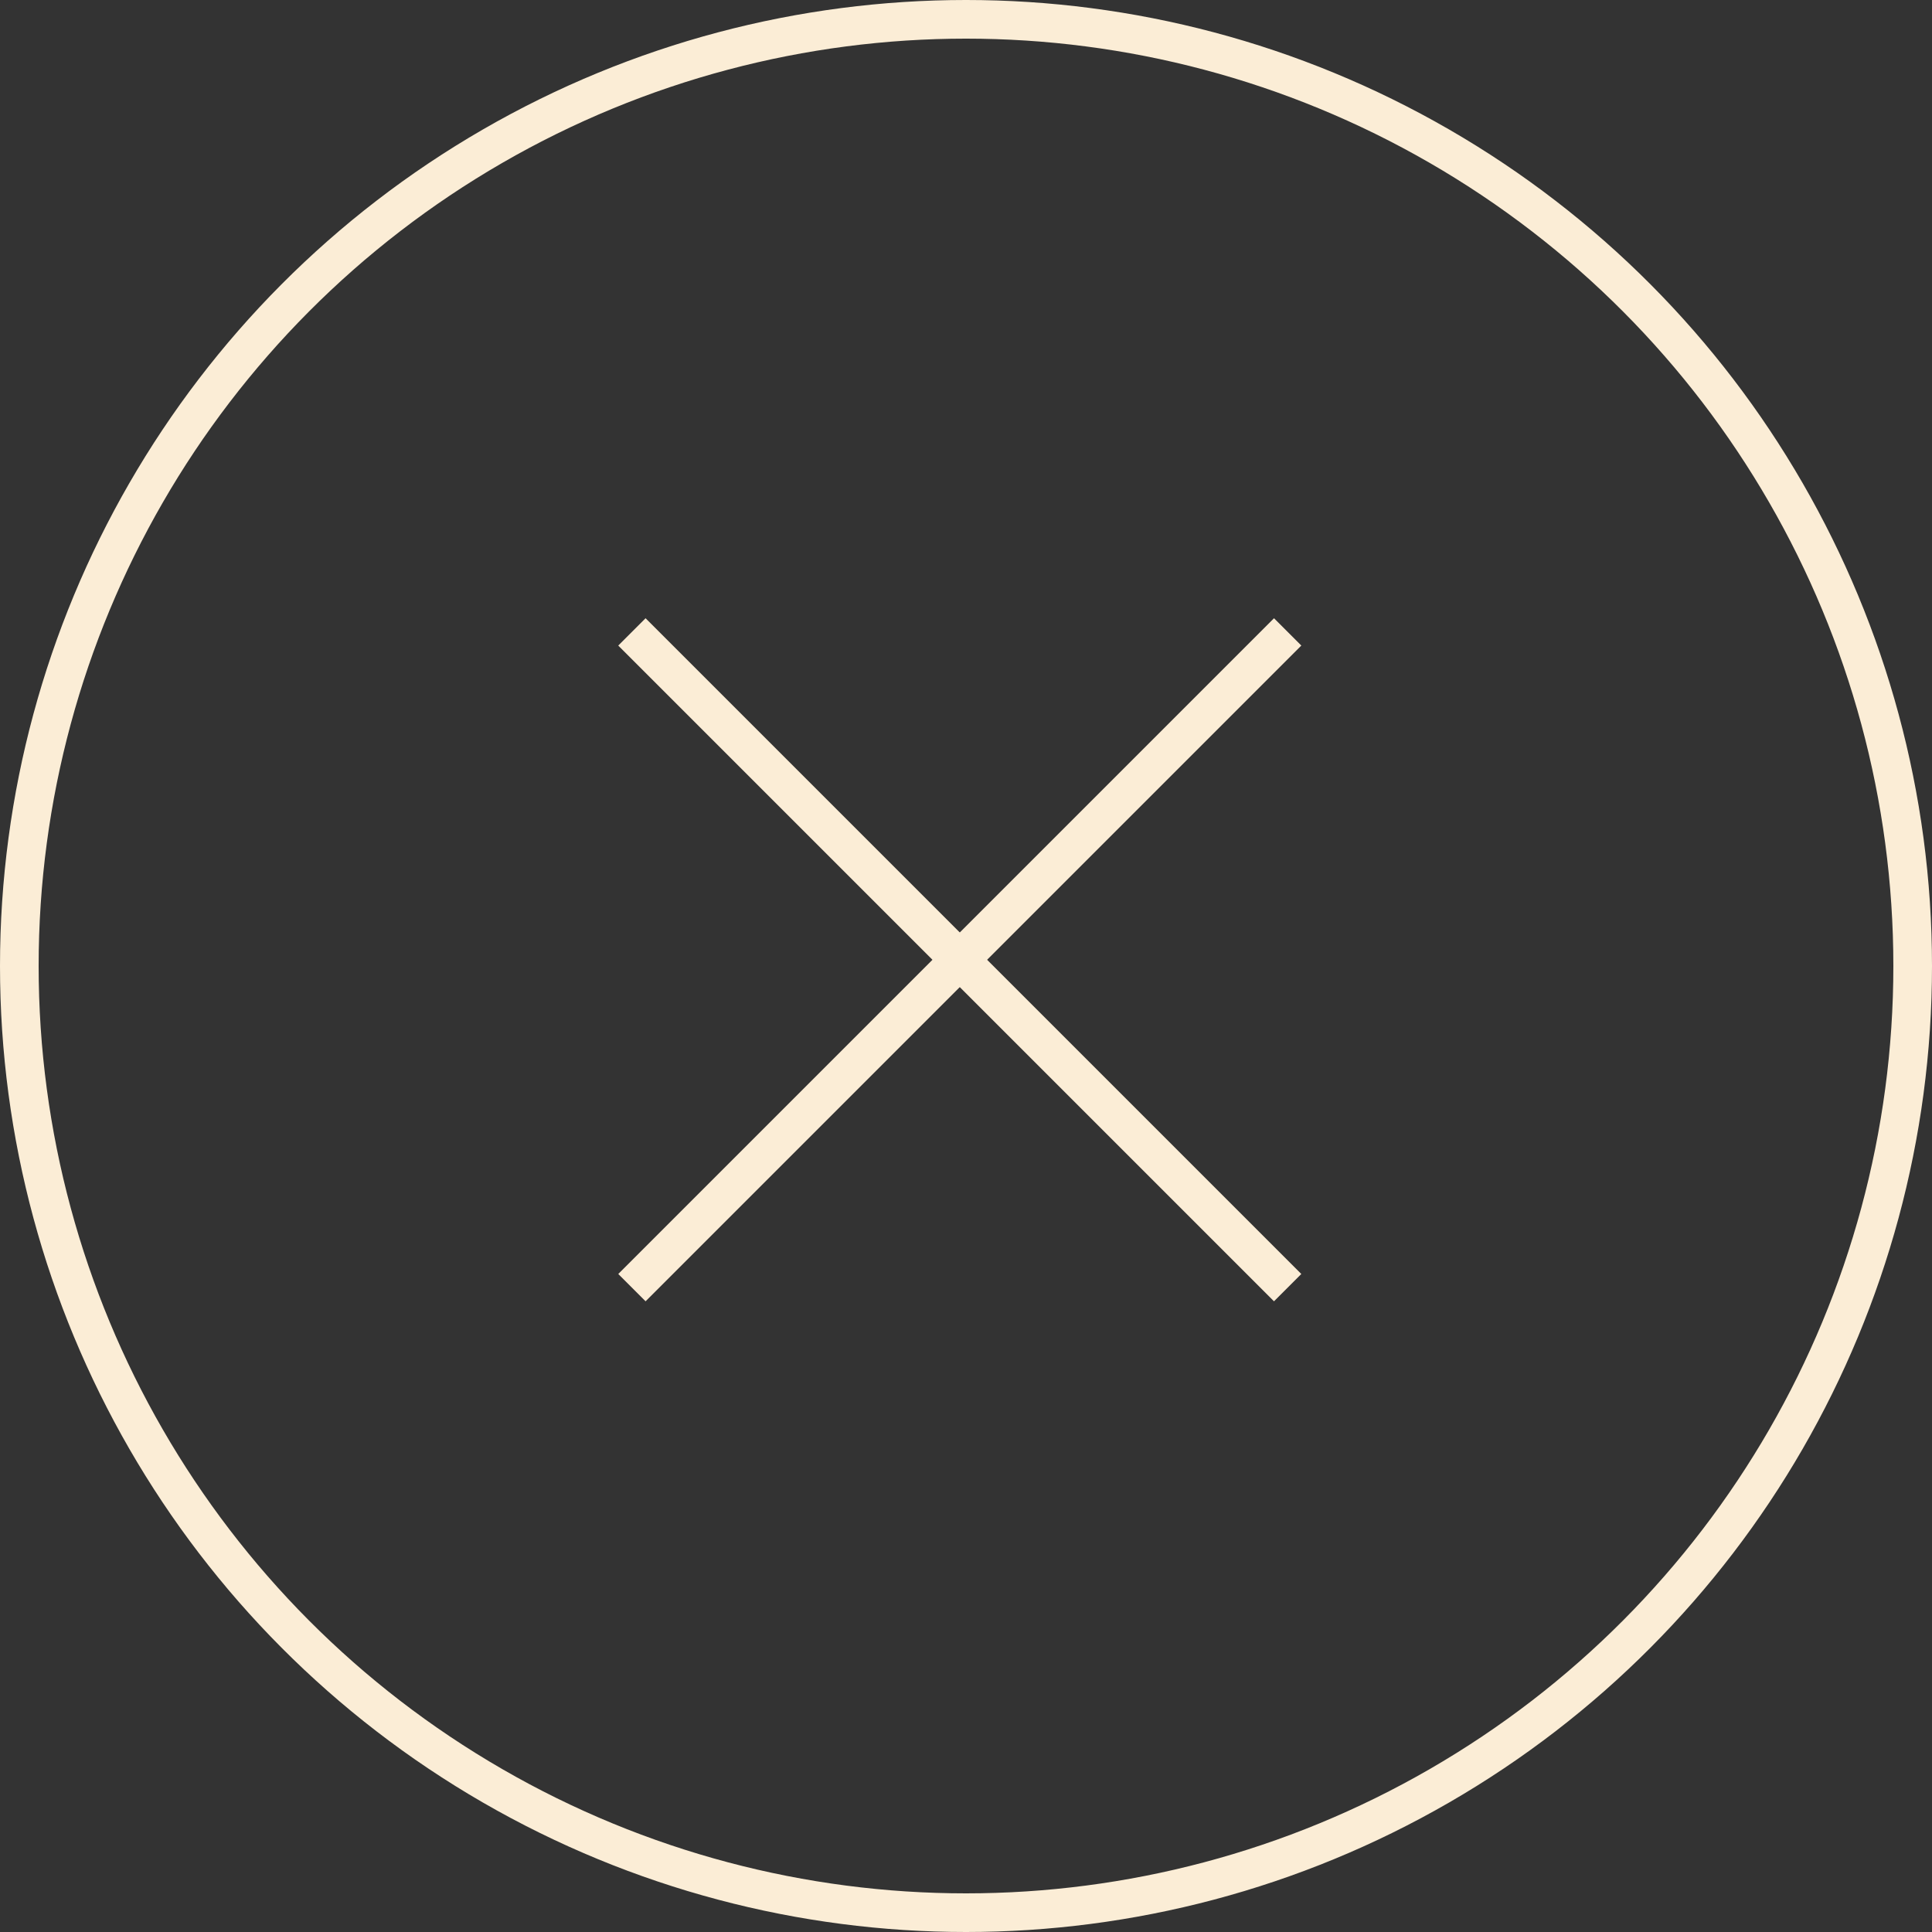 <svg width="50" height="50" viewBox="0 0 50 50" fill="none" xmlns="http://www.w3.org/2000/svg">
<rect x="0" y="0" width="50" height="50" fill="#333333" stroke="none"/>
<circle cx="25" cy="25" r="24.5" stroke="#FBEDD6"/>
<rect x="16" y="16.707" width="1" height="24" transform="rotate(-45 16 16.707)" fill="#FBEDD6"/>
<rect x="32.971" y="16" width="1" height="24" transform="rotate(45 32.971 16)" fill="#FBEDD6"/>
</svg>
